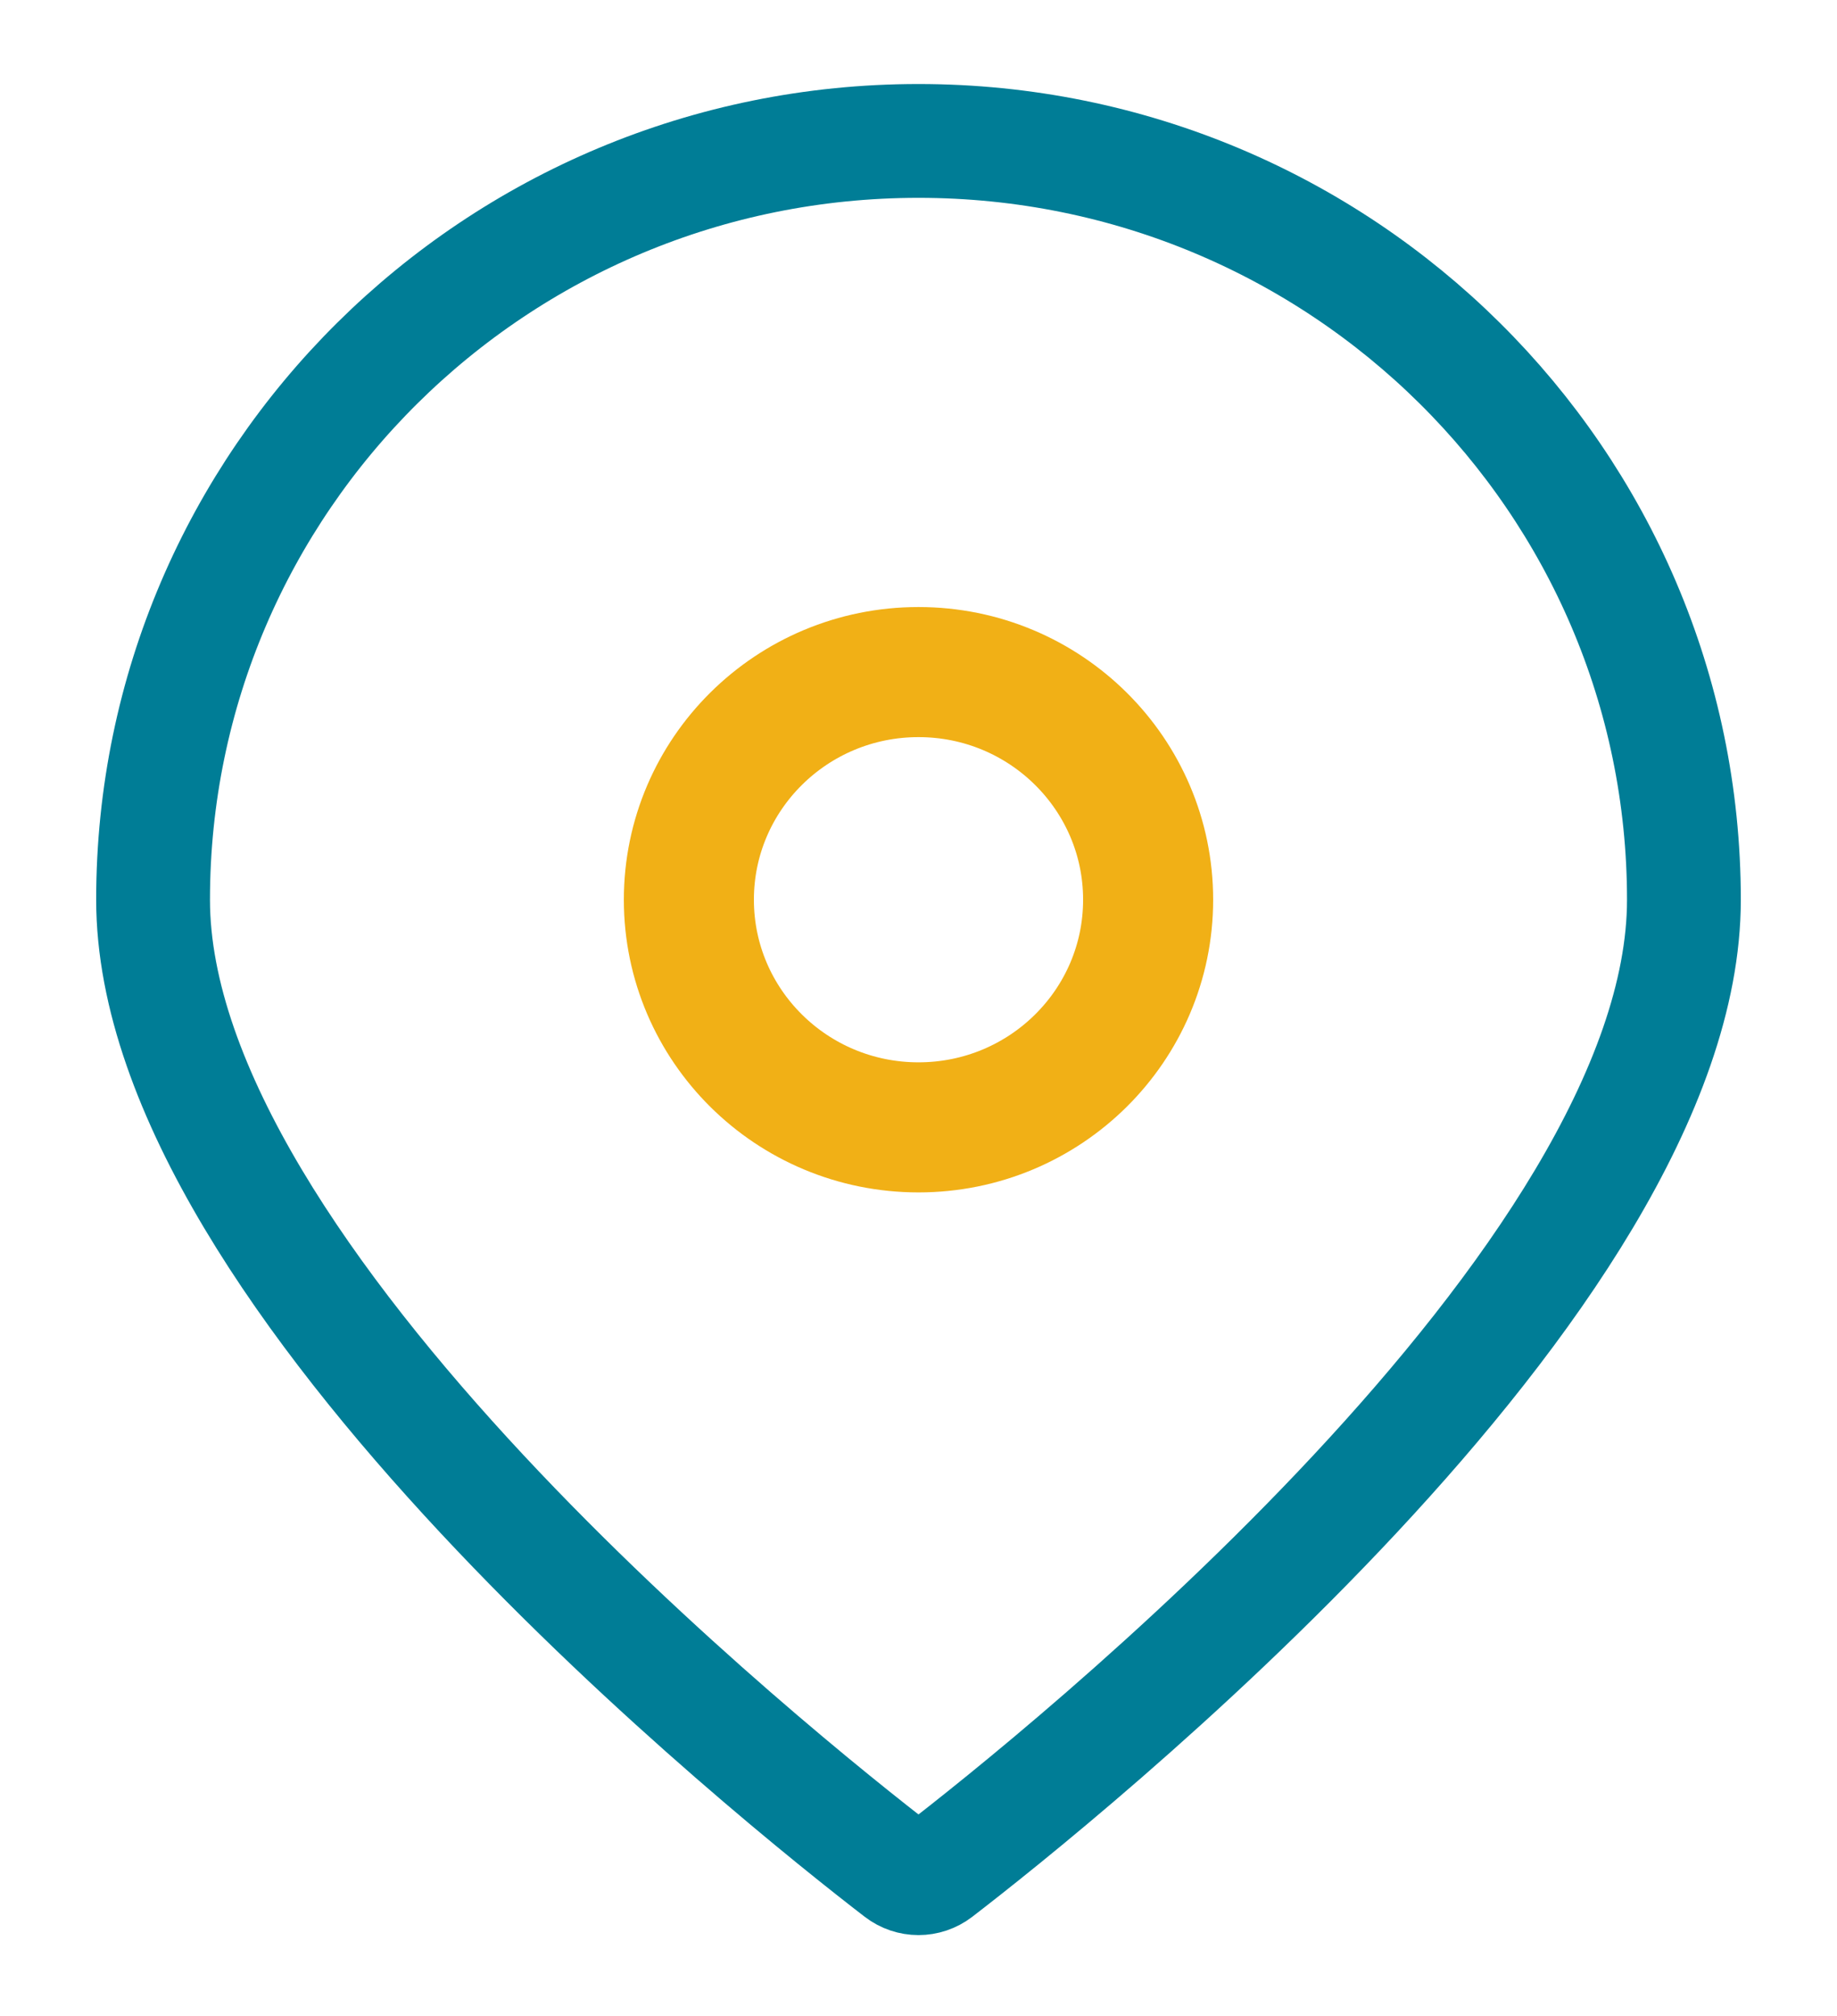 <svg width="113" height="124" viewBox="0 0 113 124" fill="none" xmlns="http://www.w3.org/2000/svg">
<g filter="url(#filter0_d_1014_4646)">
<path d="M103.583 51.333C103.583 74.675 64.965 105.497 57.678 111.105C56.98 111.642 56.019 111.642 55.322 111.105C48.035 105.497 9.416 74.675 9.416 51.333C9.416 25.56 30.496 4.667 56.5 4.667C82.503 4.667 103.583 25.56 103.583 51.333Z" stroke="#007D96" stroke-width="7"/>
<ellipse cx="56.5" cy="51.333" rx="14.125" ry="14" stroke="#F1B016" stroke-width="8"/>
</g>
<defs>
<filter id="filter0_d_1014_4646" x="-4" y="0" width="121" height="123.008" filterUnits="userSpaceOnUse" color-interpolation-filters="sRGB">
<feFlood flood-opacity="0" result="BackgroundImageFix"/>
<feColorMatrix in="SourceAlpha" type="matrix" values="0 0 0 0 0 0 0 0 0 0 0 0 0 0 0 0 0 0 127 0" result="hardAlpha"/>
<feOffset dy="4"/>
<feGaussianBlur stdDeviation="2"/>
<feComposite in2="hardAlpha" operator="out"/>
<feColorMatrix type="matrix" values="0 0 0 0 0 0 0 0 0 0.49 0 0 0 0 0.588 0 0 0 0.33 0"/>
<feBlend mode="normal" in2="BackgroundImageFix" result="effect1_dropShadow_1014_4646"/>
<feBlend mode="normal" in="SourceGraphic" in2="effect1_dropShadow_1014_4646" result="shape"/>
</filter>
</defs>
</svg>
